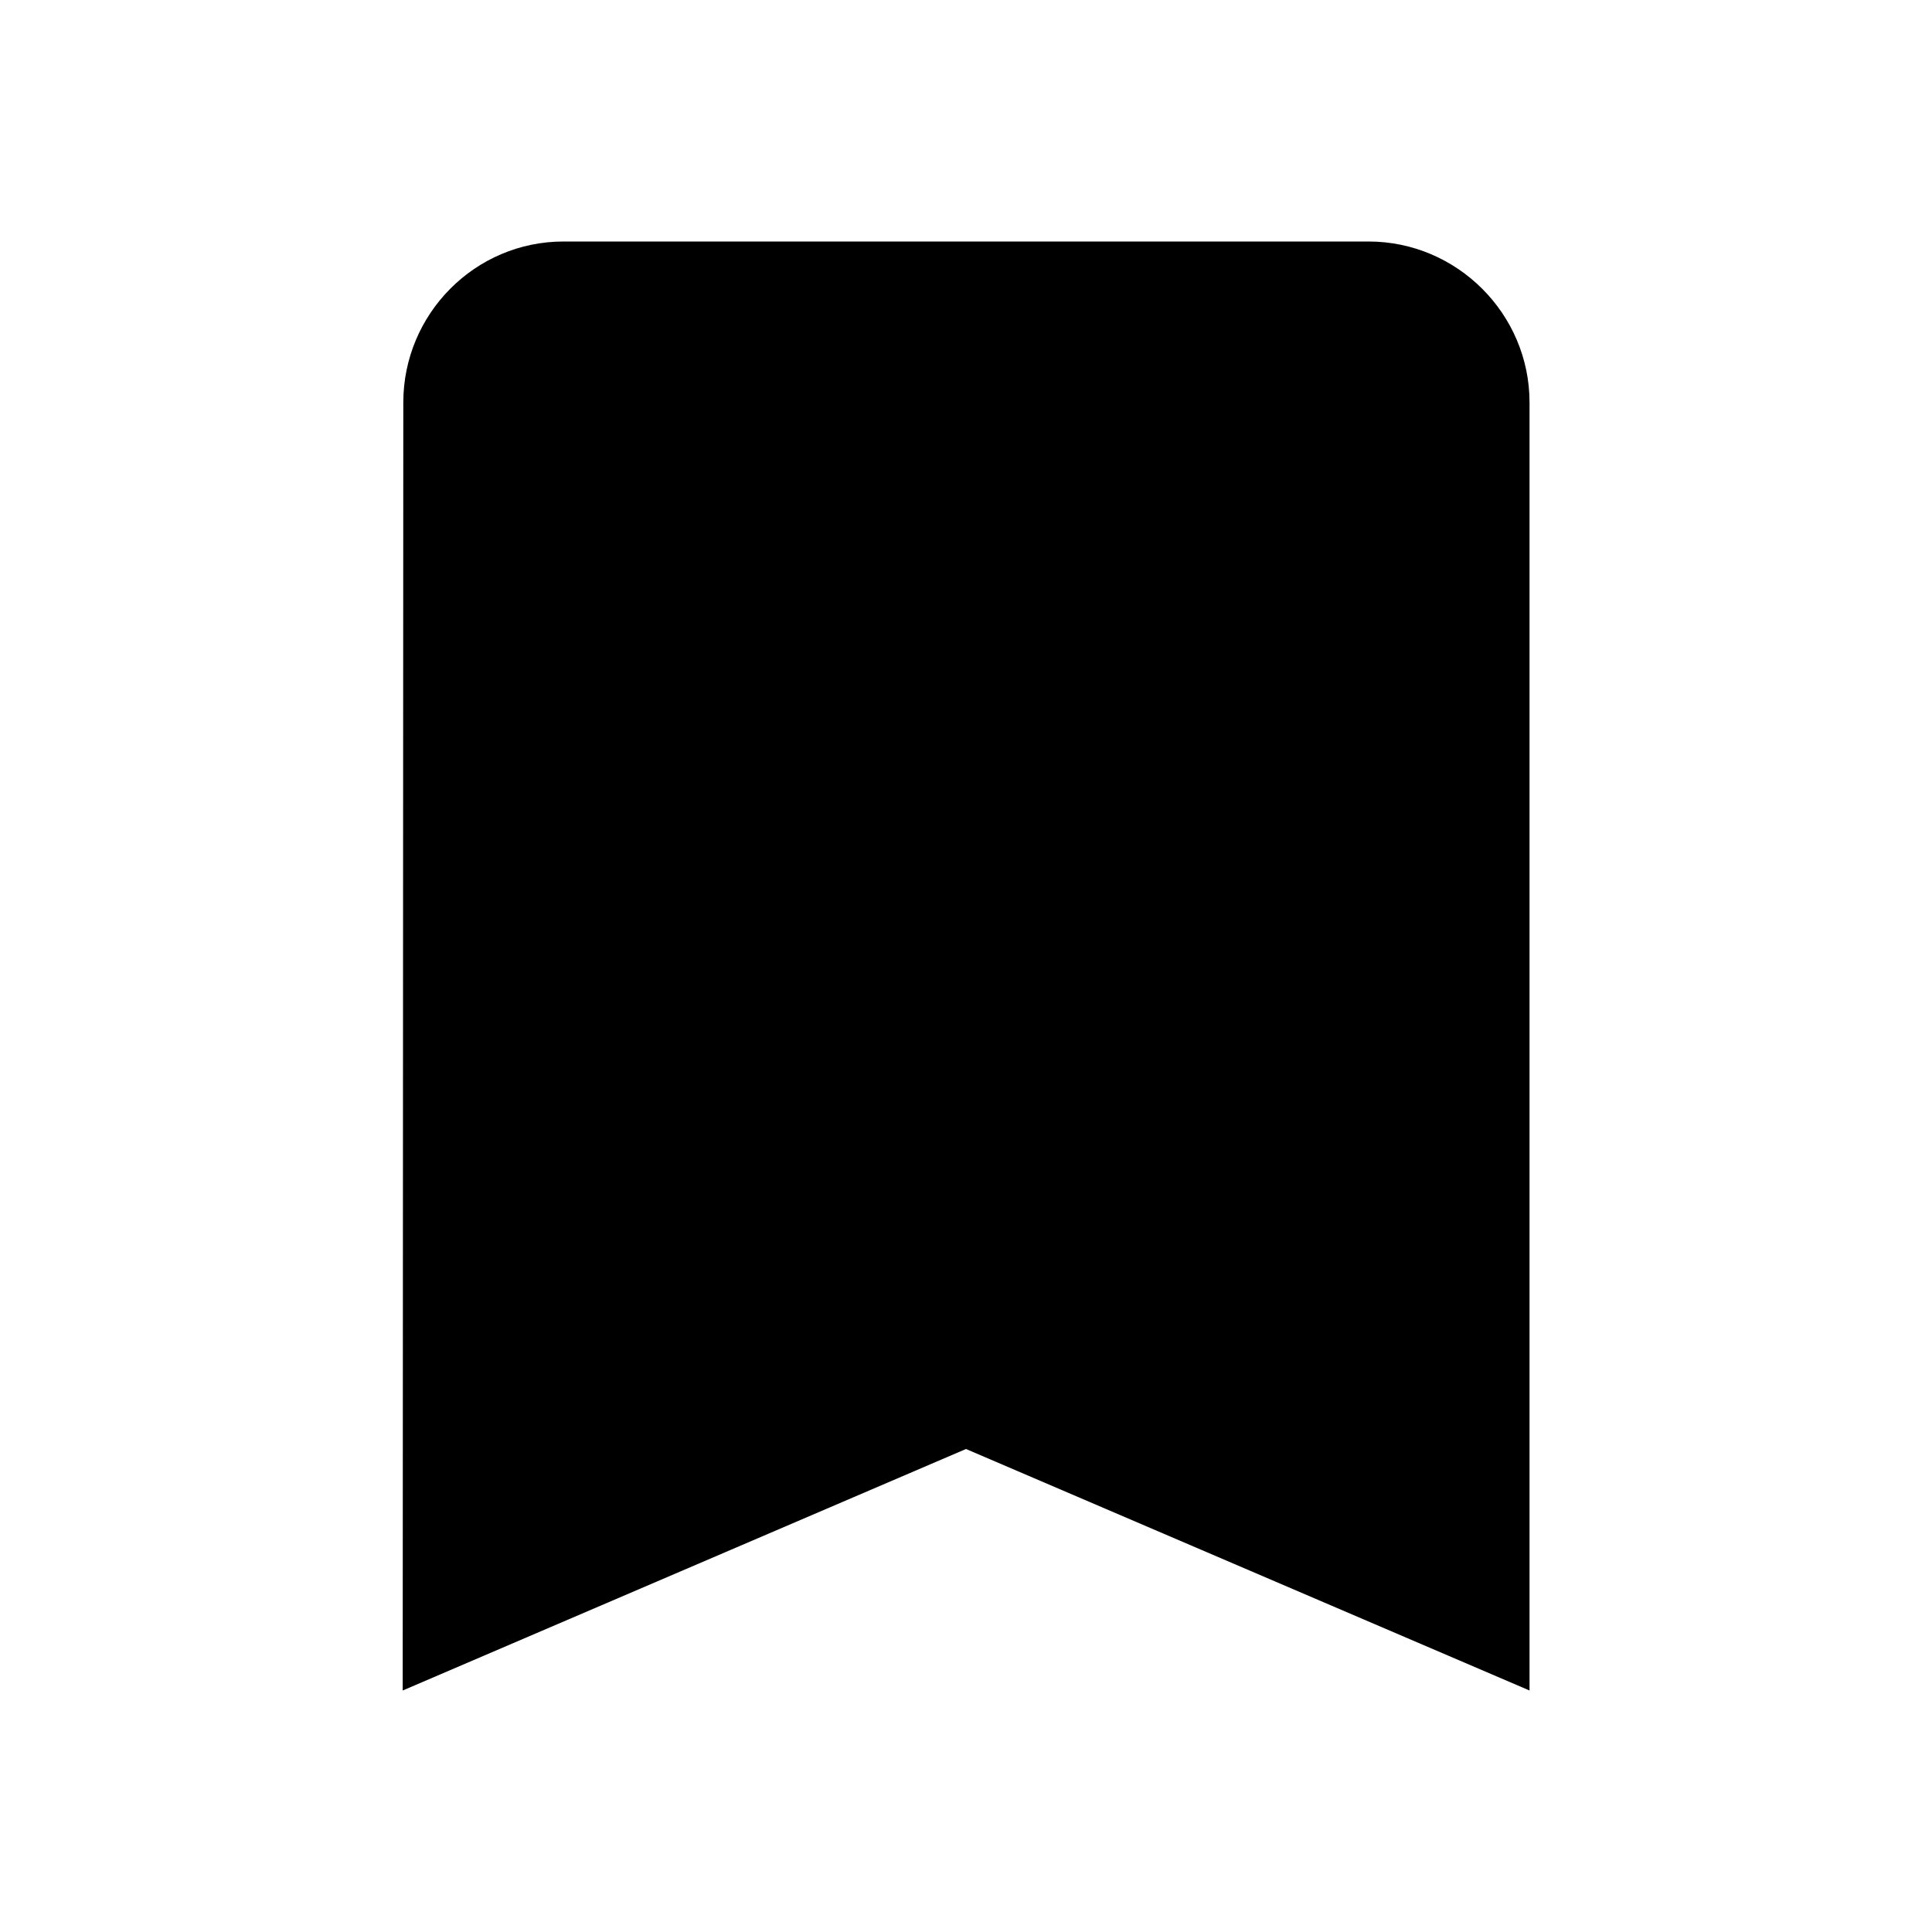 <svg xmlns="http://www.w3.org/2000/svg" width="32" height="32" viewBox="0 0 32 32"><path d="M22.667 4H9.334C7.867 4 6.68 5.2 6.68 6.667L6.67 28 16 24l9.334 4V6.667C25.334 5.2 24.134 4 22.667 4z"/></svg>
